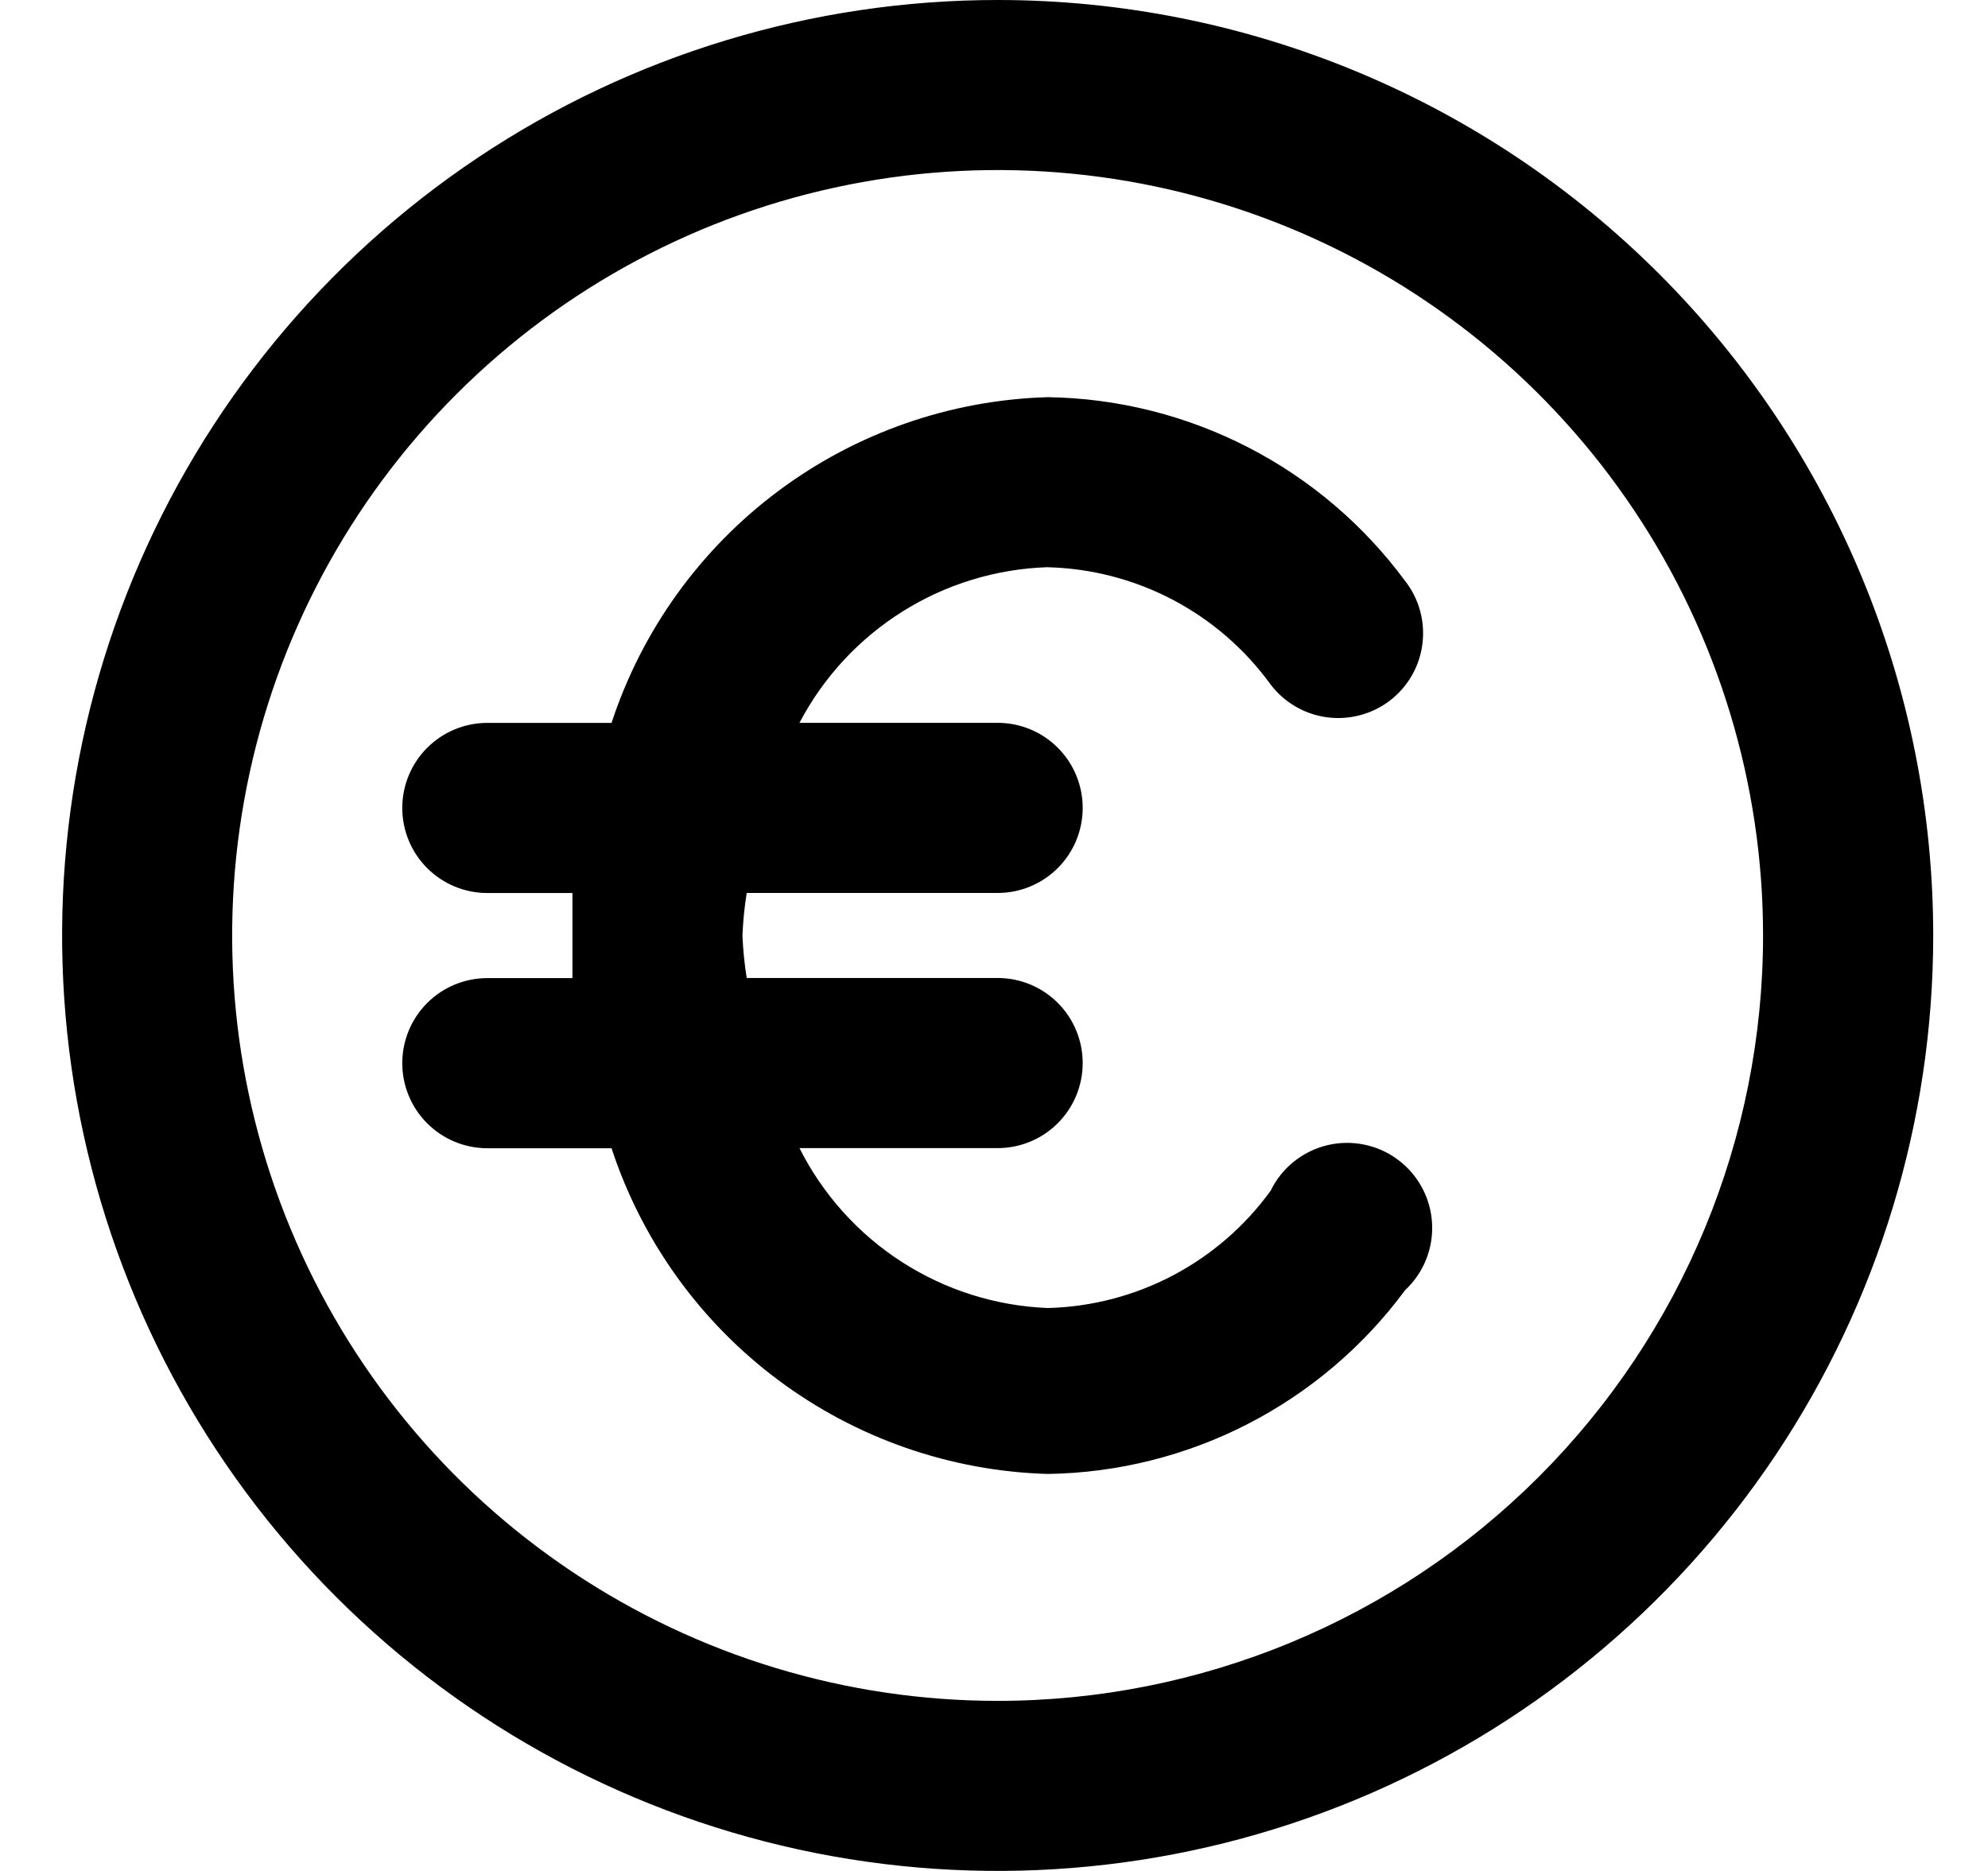 <!-- Generated by IcoMoon.io -->
<svg version="1.1" xmlns="http://www.w3.org/2000/svg" width="34" height="32" viewBox="0 0 34 32">
<title>euro-rounded</title>
<path d="M17.062 0c-3.165 0-6.258 0.938-8.889 2.696s-4.682 4.257-5.893 7.181c-1.211 2.924-1.528 6.141-0.91 9.244s2.141 5.955 4.379 8.192 5.089 3.761 8.192 4.379c3.104 0.617 6.321 0.301 9.244-0.91s5.422-3.262 7.181-5.893c1.758-2.631 2.697-5.725 2.697-8.889 0-4.243-1.686-8.313-4.686-11.314s-7.070-4.686-11.314-4.686zM17.062 29.091c-2.589 0-5.12-0.768-7.273-2.206s-3.831-3.483-4.822-5.875c-0.991-2.392-1.25-5.024-0.745-7.564s1.752-4.872 3.583-6.703c1.831-1.831 4.163-3.078 6.703-3.583s5.172-0.246 7.564 0.745c2.392 0.991 4.436 2.669 5.875 4.822s2.206 4.684 2.206 7.273c0 3.472-1.379 6.802-3.834 9.257s-5.785 3.834-9.257 3.834zM17.921 9.702c0.747 0.019 1.479 0.21 2.14 0.558s1.233 0.844 1.671 1.449c0.234 0.306 0.579 0.508 0.961 0.559s0.768-0.050 1.075-0.283c0.153-0.117 0.281-0.263 0.377-0.429s0.158-0.351 0.182-0.541 0.011-0.384-0.040-0.57c-0.051-0.185-0.138-0.359-0.257-0.51-0.708-0.959-1.627-1.741-2.687-2.286s-2.231-0.838-3.422-0.856c-1.666 0.048-3.276 0.609-4.611 1.606s-2.331 2.381-2.851 3.965h-2.124c-0.386 0-0.756 0.153-1.029 0.426s-0.426 0.643-0.426 1.029c0 0.386 0.153 0.756 0.426 1.029s0.643 0.426 1.029 0.426h1.455v1.455h-1.455c-0.386 0-0.756 0.153-1.029 0.426s-0.426 0.643-0.426 1.029c0 0.386 0.153 0.756 0.426 1.029s0.643 0.426 1.029 0.426h2.124c0.52 1.583 1.515 2.968 2.851 3.965s2.946 1.558 4.611 1.606c1.191-0.018 2.363-0.311 3.422-0.856s1.979-1.327 2.687-2.286c0.156-0.145 0.279-0.324 0.359-0.522s0.115-0.411 0.103-0.625-0.071-0.421-0.172-0.609c-0.101-0.188-0.243-0.351-0.415-0.479s-0.369-0.215-0.579-0.257-0.426-0.038-0.633 0.013c-0.208 0.051-0.401 0.147-0.567 0.281s-0.301 0.303-0.394 0.495c-0.438 0.605-1.010 1.101-1.671 1.449s-1.393 0.539-2.14 0.558c-0.888-0.035-1.75-0.307-2.497-0.788s-1.351-1.153-1.751-1.947h3.389c0.386 0 0.756-0.153 1.029-0.426s0.426-0.643 0.426-1.029c0-0.386-0.153-0.756-0.426-1.029s-0.643-0.426-1.029-0.426h-4.291c-0.039-0.241-0.063-0.484-0.073-0.727 0.010-0.244 0.034-0.486 0.073-0.727h4.291c0.386 0 0.756-0.153 1.029-0.426s0.426-0.643 0.426-1.029c0-0.386-0.153-0.756-0.426-1.029s-0.643-0.426-1.029-0.426h-3.389c0.409-0.78 1.018-1.437 1.764-1.905s1.603-0.729 2.483-0.757z"></path>
</svg>
